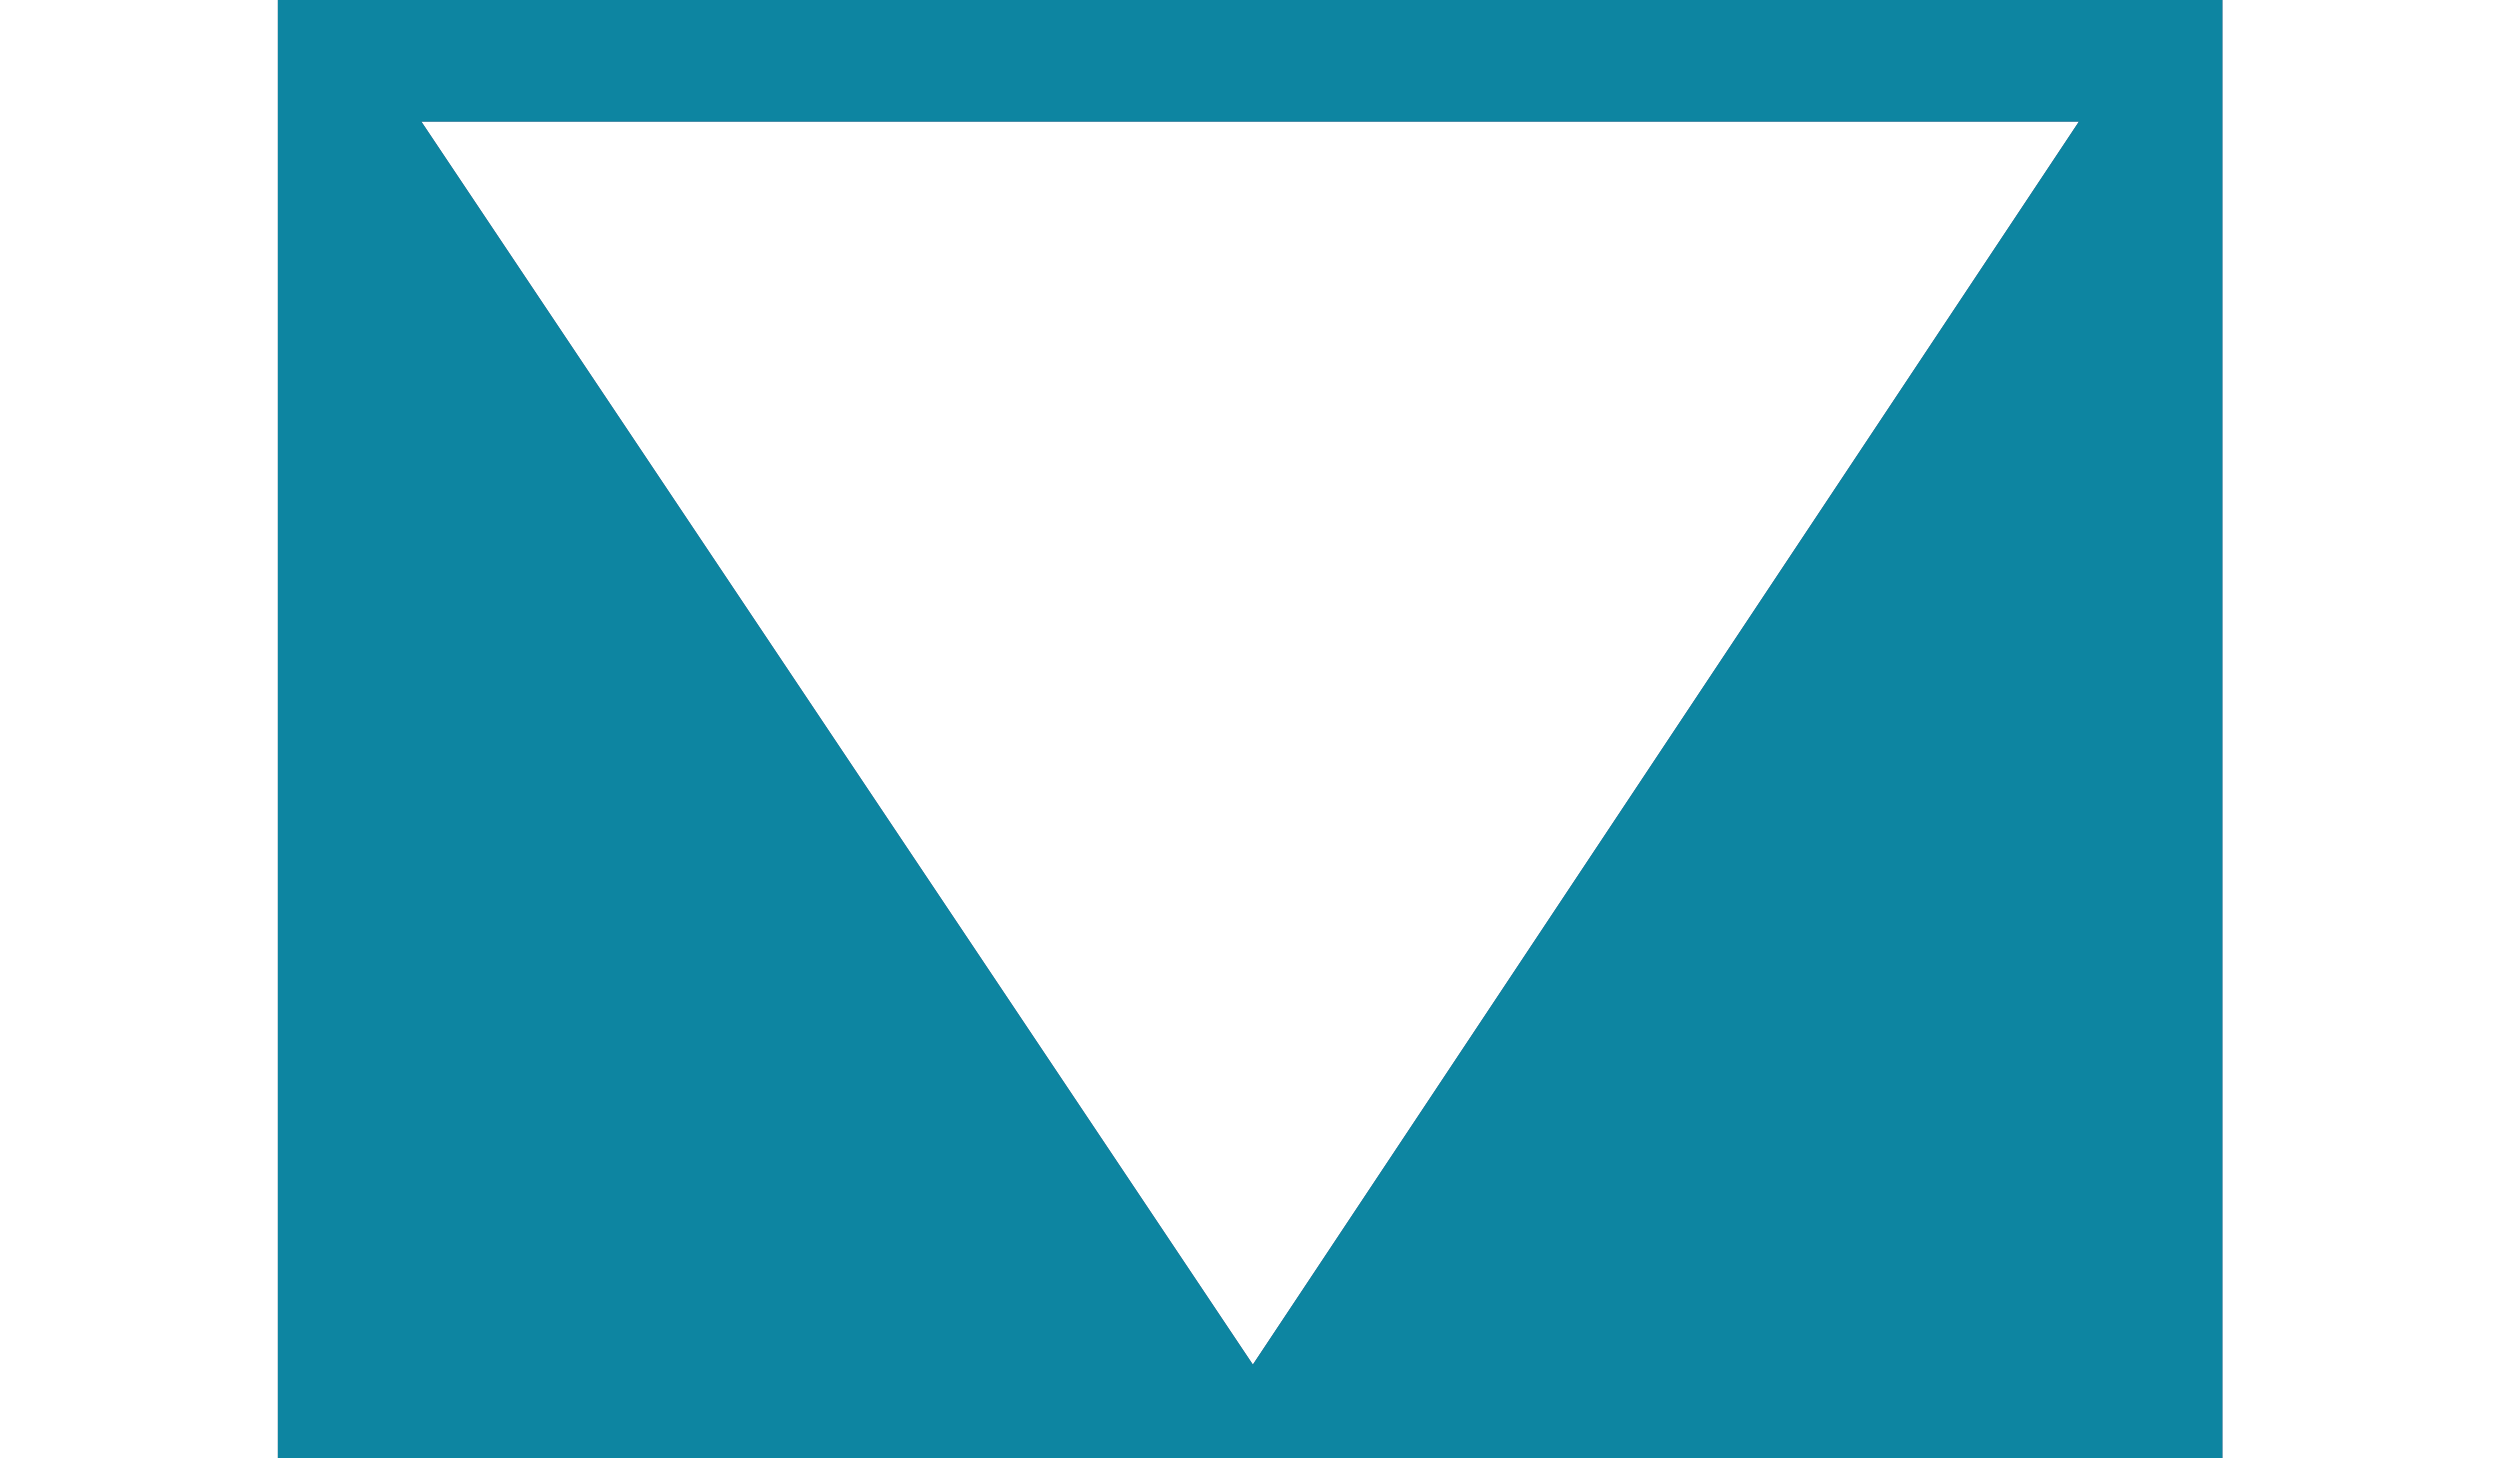 <?xml version="1.0" encoding="utf-8"?>
<!-- Generator: Adobe Illustrator 19.0.0, SVG Export Plug-In . SVG Version: 6.00 Build 0)  -->
<svg version="1.1" id="Layer_1" xmlns="http://www.w3.org/2000/svg" xmlns:xlink="http://www.w3.org/1999/xlink" x="0px" y="0px"
	 viewBox="0 0 960 560" style="enable-background:new 0 0 960 560;" xml:space="preserve">
<style type="text/css">
	.st0{fill:#675983;}
	.st1{fill:#0D85A1;}
</style>
<path class="st0" d="M106.7,0v560h746.7V0H106.7z M481.1,524L161.8,46.7h636.5L481.1,524z"/>
<path class="st1" d="M106.7,0v560h746.7V0H106.7z M481.1,524L161.8,46.7h636.5L481.1,524z"/>
</svg>
